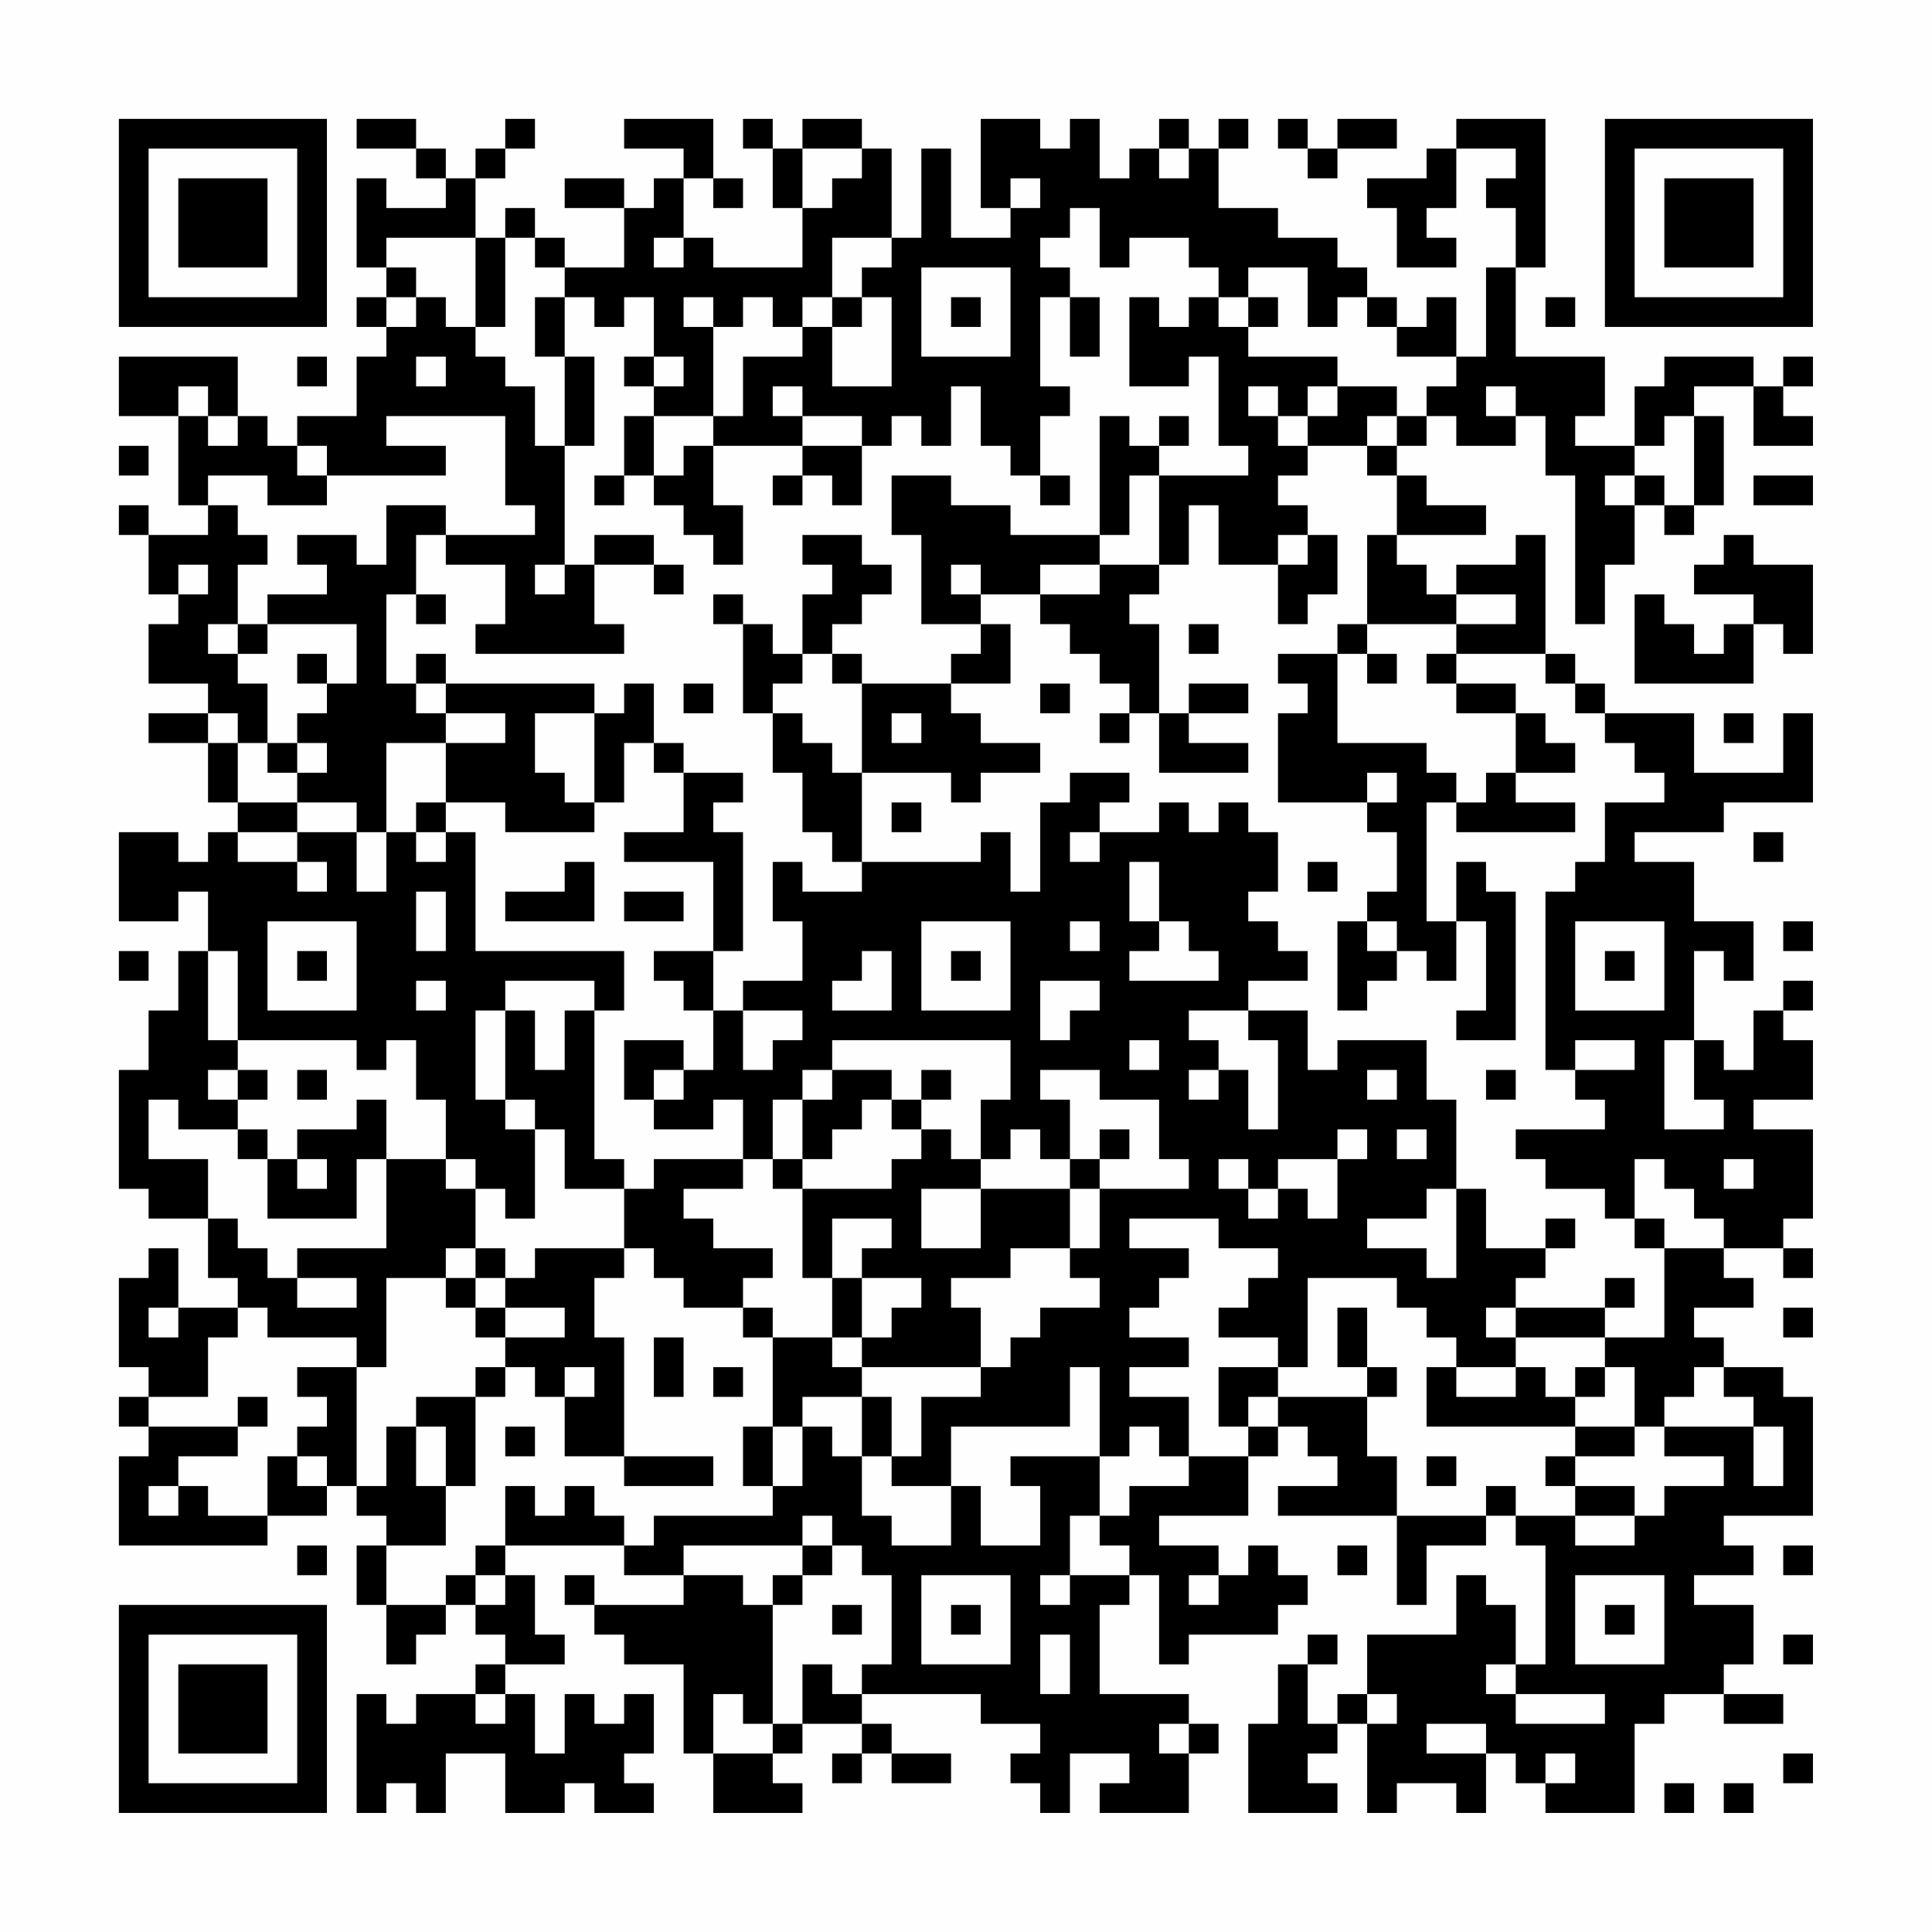 <?xml version="1.0" encoding="UTF-8"?>
<svg xmlns="http://www.w3.org/2000/svg" version="1.1" width="300" height="300" viewBox="0 0 300 300"><rect x="0" y="0" width="300" height="300" fill="#fefefe"/><g transform="scale(4.615)"><g transform="translate(4,4)"><path fill-rule="evenodd" d="M8 0L8 1L10 1L10 2L11 2L11 3L9 3L9 2L8 2L8 5L9 5L9 6L8 6L8 7L9 7L9 8L8 8L8 10L6 10L6 11L5 11L5 10L4 10L4 8L0 8L0 10L2 10L2 13L3 13L3 14L1 14L1 13L0 13L0 14L1 14L1 16L2 16L2 17L1 17L1 19L3 19L3 20L1 20L1 21L3 21L3 23L4 23L4 24L3 24L3 25L2 25L2 24L0 24L0 27L2 27L2 26L3 26L3 28L2 28L2 30L1 30L1 32L0 32L0 36L1 36L1 37L3 37L3 39L4 39L4 40L2 40L2 38L1 38L1 39L0 39L0 42L1 42L1 43L0 43L0 44L1 44L1 45L0 45L0 48L5 48L5 47L7 47L7 46L8 46L8 47L9 47L9 48L8 48L8 50L9 50L9 52L10 52L10 51L11 51L11 50L12 50L12 51L13 51L13 52L12 52L12 53L10 53L10 54L9 54L9 53L8 53L8 57L9 57L9 56L10 56L10 57L11 57L11 55L13 55L13 57L15 57L15 56L16 56L16 57L18 57L18 56L17 56L17 55L18 55L18 53L17 53L17 54L16 54L16 53L15 53L15 55L14 55L14 53L13 53L13 52L15 52L15 51L14 51L14 49L13 49L13 48L17 48L17 49L19 49L19 50L16 50L16 49L15 49L15 50L16 50L16 51L17 51L17 52L19 52L19 55L20 55L20 57L23 57L23 56L22 56L22 55L23 55L23 54L25 54L25 55L24 55L24 56L25 56L25 55L26 55L26 56L28 56L28 55L26 55L26 54L25 54L25 53L29 53L29 54L31 54L31 55L30 55L30 56L31 56L31 57L32 57L32 55L34 55L34 56L33 56L33 57L36 57L36 55L37 55L37 54L36 54L36 53L33 53L33 50L34 50L34 49L35 49L35 52L36 52L36 51L39 51L39 50L40 50L40 49L39 49L39 48L38 48L38 49L37 49L37 48L35 48L35 47L38 47L38 45L39 45L39 44L40 44L40 45L41 45L41 46L39 46L39 47L43 47L43 50L44 50L44 48L46 48L46 47L47 47L47 48L48 48L48 52L47 52L47 50L46 50L46 49L45 49L45 51L42 51L42 53L41 53L41 54L40 54L40 52L41 52L41 51L40 51L40 52L39 52L39 54L38 54L38 57L41 57L41 56L40 56L40 55L41 55L41 54L42 54L42 57L43 57L43 56L45 56L45 57L46 57L46 55L47 55L47 56L48 56L48 57L51 57L51 54L52 54L52 53L54 53L54 54L56 54L56 53L54 53L54 52L55 52L55 50L53 50L53 49L55 49L55 48L54 48L54 47L57 47L57 43L56 43L56 42L54 42L54 41L53 41L53 40L55 40L55 39L54 39L54 38L56 38L56 39L57 39L57 38L56 38L56 37L57 37L57 34L55 34L55 33L57 33L57 31L56 31L56 30L57 30L57 29L56 29L56 30L55 30L55 32L54 32L54 31L53 31L53 28L54 28L54 29L55 29L55 27L53 27L53 25L51 25L51 24L54 24L54 23L57 23L57 20L56 20L56 22L53 22L53 20L50 20L50 19L49 19L49 18L48 18L48 14L47 14L47 15L45 15L45 16L44 16L44 15L43 15L43 14L46 14L46 13L44 13L44 12L43 12L43 11L44 11L44 10L45 10L45 11L47 11L47 10L48 10L48 12L49 12L49 17L50 17L50 15L51 15L51 13L52 13L52 14L53 14L53 13L54 13L54 10L53 10L53 9L55 9L55 11L57 11L57 10L56 10L56 9L57 9L57 8L56 8L56 9L55 9L55 8L52 8L52 9L51 9L51 11L49 11L49 10L50 10L50 8L47 8L47 5L48 5L48 0L45 0L45 1L44 1L44 2L42 2L42 3L43 3L43 5L45 5L45 4L44 4L44 3L45 3L45 1L47 1L47 2L46 2L46 3L47 3L47 5L46 5L46 8L45 8L45 6L44 6L44 7L43 7L43 6L42 6L42 5L41 5L41 4L39 4L39 3L37 3L37 1L38 1L38 0L37 0L37 1L36 1L36 0L35 0L35 1L34 1L34 2L33 2L33 0L32 0L32 1L31 1L31 0L29 0L29 3L30 3L30 4L28 4L28 1L27 1L27 4L26 4L26 1L25 1L25 0L23 0L23 1L22 1L22 0L21 0L21 1L22 1L22 3L23 3L23 5L20 5L20 4L19 4L19 2L20 2L20 3L21 3L21 2L20 2L20 0L17 0L17 1L19 1L19 2L18 2L18 3L17 3L17 2L15 2L15 3L17 3L17 5L15 5L15 4L14 4L14 3L13 3L13 4L12 4L12 2L13 2L13 1L14 1L14 0L13 0L13 1L12 1L12 2L11 2L11 1L10 1L10 0ZM39 0L39 1L40 1L40 2L41 2L41 1L43 1L43 0L41 0L41 1L40 1L40 0ZM23 1L23 3L24 3L24 2L25 2L25 1ZM35 1L35 2L36 2L36 1ZM30 2L30 3L31 3L31 2ZM32 3L32 4L31 4L31 5L32 5L32 6L31 6L31 9L32 9L32 10L31 10L31 12L30 12L30 11L29 11L29 9L28 9L28 11L27 11L27 10L26 10L26 11L25 11L25 10L23 10L23 9L22 9L22 10L23 10L23 11L20 11L20 10L21 10L21 8L23 8L23 7L24 7L24 9L26 9L26 6L25 6L25 5L26 5L26 4L24 4L24 6L23 6L23 7L22 7L22 6L21 6L21 7L20 7L20 6L19 6L19 7L20 7L20 10L18 10L18 9L19 9L19 8L18 8L18 6L17 6L17 7L16 7L16 6L15 6L15 5L14 5L14 4L13 4L13 7L12 7L12 4L9 4L9 5L10 5L10 6L9 6L9 7L10 7L10 6L11 6L11 7L12 7L12 8L13 8L13 9L14 9L14 11L15 11L15 15L14 15L14 16L15 16L15 15L16 15L16 17L17 17L17 18L12 18L12 17L13 17L13 15L11 15L11 14L14 14L14 13L13 13L13 10L9 10L9 11L11 11L11 12L7 12L7 11L6 11L6 12L7 12L7 13L5 13L5 12L3 12L3 13L4 13L4 14L5 14L5 15L4 15L4 17L3 17L3 18L4 18L4 19L5 19L5 21L4 21L4 20L3 20L3 21L4 21L4 23L6 23L6 24L4 24L4 25L6 25L6 26L7 26L7 25L6 25L6 24L8 24L8 26L9 26L9 24L10 24L10 25L11 25L11 24L12 24L12 28L17 28L17 30L16 30L16 29L13 29L13 30L12 30L12 33L13 33L13 34L14 34L14 37L13 37L13 36L12 36L12 35L11 35L11 33L10 33L10 31L9 31L9 32L8 32L8 31L4 31L4 28L3 28L3 31L4 31L4 32L3 32L3 33L4 33L4 34L2 34L2 33L1 33L1 35L3 35L3 37L4 37L4 38L5 38L5 39L6 39L6 40L8 40L8 39L6 39L6 38L9 38L9 35L11 35L11 36L12 36L12 38L11 38L11 39L9 39L9 42L8 42L8 41L5 41L5 40L4 40L4 41L3 41L3 43L1 43L1 44L4 44L4 45L2 45L2 46L1 46L1 47L2 47L2 46L3 46L3 47L5 47L5 45L6 45L6 46L7 46L7 45L6 45L6 44L7 44L7 43L6 43L6 42L8 42L8 46L9 46L9 44L10 44L10 46L11 46L11 48L9 48L9 50L11 50L11 49L12 49L12 50L13 50L13 49L12 49L12 48L13 48L13 46L14 46L14 47L15 47L15 46L16 46L16 47L17 47L17 48L18 48L18 47L22 47L22 46L23 46L23 44L24 44L24 45L25 45L25 47L26 47L26 48L28 48L28 46L29 46L29 48L31 48L31 46L30 46L30 45L33 45L33 47L32 47L32 49L31 49L31 50L32 50L32 49L34 49L34 48L33 48L33 47L34 47L34 46L36 46L36 45L38 45L38 44L39 44L39 43L42 43L42 45L43 45L43 47L46 47L46 46L47 46L47 47L49 47L49 48L51 48L51 47L52 47L52 46L54 46L54 45L52 45L52 44L55 44L55 46L56 46L56 44L55 44L55 43L54 43L54 42L53 42L53 43L52 43L52 44L51 44L51 42L50 42L50 41L52 41L52 38L54 38L54 37L53 37L53 36L52 36L52 35L51 35L51 37L50 37L50 36L48 36L48 35L47 35L47 34L50 34L50 33L49 33L49 32L51 32L51 31L49 31L49 32L48 32L48 26L49 26L49 25L50 25L50 23L52 23L52 22L51 22L51 21L50 21L50 20L49 20L49 19L48 19L48 18L45 18L45 17L47 17L47 16L45 16L45 17L42 17L42 14L43 14L43 12L42 12L42 11L43 11L43 10L44 10L44 9L45 9L45 8L43 8L43 7L42 7L42 6L41 6L41 7L40 7L40 5L38 5L38 6L37 6L37 5L36 5L36 4L34 4L34 5L33 5L33 3ZM18 4L18 5L19 5L19 4ZM27 5L27 8L30 8L30 5ZM14 6L14 8L15 8L15 11L16 11L16 8L15 8L15 6ZM24 6L24 7L25 7L25 6ZM28 6L28 7L29 7L29 6ZM32 6L32 8L33 8L33 6ZM34 6L34 9L36 9L36 8L37 8L37 11L38 11L38 12L35 12L35 11L36 11L36 10L35 10L35 11L34 11L34 10L33 10L33 14L30 14L30 13L28 13L28 12L26 12L26 14L27 14L27 17L29 17L29 18L28 18L28 19L25 19L25 18L24 18L24 17L25 17L25 16L26 16L26 15L25 15L25 14L23 14L23 15L24 15L24 16L23 16L23 18L22 18L22 17L21 17L21 16L20 16L20 17L21 17L21 20L22 20L22 22L23 22L23 24L24 24L24 25L25 25L25 26L23 26L23 25L22 25L22 27L23 27L23 29L21 29L21 30L20 30L20 28L21 28L21 24L20 24L20 23L21 23L21 22L19 22L19 21L18 21L18 19L17 19L17 20L16 20L16 19L11 19L11 18L10 18L10 19L9 19L9 16L10 16L10 17L11 17L11 16L10 16L10 14L11 14L11 13L9 13L9 15L8 15L8 14L6 14L6 15L7 15L7 16L5 16L5 17L4 17L4 18L5 18L5 17L8 17L8 19L7 19L7 18L6 18L6 19L7 19L7 20L6 20L6 21L5 21L5 22L6 22L6 23L8 23L8 24L9 24L9 21L11 21L11 23L10 23L10 24L11 24L11 23L13 23L13 24L16 24L16 23L17 23L17 21L18 21L18 22L19 22L19 24L17 24L17 25L20 25L20 28L18 28L18 29L19 29L19 30L20 30L20 32L19 32L19 31L17 31L17 33L18 33L18 34L20 34L20 33L21 33L21 35L18 35L18 36L17 36L17 35L16 35L16 30L15 30L15 32L14 32L14 30L13 30L13 33L14 33L14 34L15 34L15 36L17 36L17 38L14 38L14 39L13 39L13 38L12 38L12 39L11 39L11 40L12 40L12 41L13 41L13 42L12 42L12 43L10 43L10 44L11 44L11 46L12 46L12 43L13 43L13 42L14 42L14 43L15 43L15 45L17 45L17 46L20 46L20 45L17 45L17 41L16 41L16 39L17 39L17 38L18 38L18 39L19 39L19 40L21 40L21 41L22 41L22 44L21 44L21 46L22 46L22 44L23 44L23 43L25 43L25 45L26 45L26 46L28 46L28 44L32 44L32 42L33 42L33 45L34 45L34 44L35 44L35 45L36 45L36 43L34 43L34 42L36 42L36 41L34 41L34 40L35 40L35 39L36 39L36 38L34 38L34 37L37 37L37 38L39 38L39 39L38 39L38 40L37 40L37 41L39 41L39 42L37 42L37 44L38 44L38 43L39 43L39 42L40 42L40 39L43 39L43 40L44 40L44 41L45 41L45 42L44 42L44 44L49 44L49 45L48 45L48 46L49 46L49 47L51 47L51 46L49 46L49 45L51 45L51 44L49 44L49 43L50 43L50 42L49 42L49 43L48 43L48 42L47 42L47 41L50 41L50 40L51 40L51 39L50 39L50 40L47 40L47 39L48 39L48 38L49 38L49 37L48 37L48 38L46 38L46 36L45 36L45 33L44 33L44 31L41 31L41 32L40 32L40 30L38 30L38 29L40 29L40 28L39 28L39 27L38 27L38 26L39 26L39 24L38 24L38 23L37 23L37 24L36 24L36 23L35 23L35 24L33 24L33 23L34 23L34 22L32 22L32 23L31 23L31 26L30 26L30 24L29 24L29 25L25 25L25 22L28 22L28 23L29 23L29 22L31 22L31 21L29 21L29 20L28 20L28 19L30 19L30 17L29 17L29 16L31 16L31 17L32 17L32 18L33 18L33 19L34 19L34 20L33 20L33 21L34 21L34 20L35 20L35 22L38 22L38 21L36 21L36 20L38 20L38 19L36 19L36 20L35 20L35 17L34 17L34 16L35 16L35 15L36 15L36 13L37 13L37 15L39 15L39 17L40 17L40 16L41 16L41 14L40 14L40 13L39 13L39 12L40 12L40 11L42 11L42 10L43 10L43 9L41 9L41 8L38 8L38 7L39 7L39 6L38 6L38 7L37 7L37 6L36 6L36 7L35 7L35 6ZM48 6L48 7L49 7L49 6ZM6 8L6 9L7 9L7 8ZM10 8L10 9L11 9L11 8ZM17 8L17 9L18 9L18 8ZM2 9L2 10L3 10L3 11L4 11L4 10L3 10L3 9ZM38 9L38 10L39 10L39 11L40 11L40 10L41 10L41 9L40 9L40 10L39 10L39 9ZM46 9L46 10L47 10L47 9ZM17 10L17 12L16 12L16 13L17 13L17 12L18 12L18 13L19 13L19 14L20 14L20 15L21 15L21 13L20 13L20 11L19 11L19 12L18 12L18 10ZM52 10L52 11L51 11L51 12L50 12L50 13L51 13L51 12L52 12L52 13L53 13L53 10ZM0 11L0 12L1 12L1 11ZM23 11L23 12L22 12L22 13L23 13L23 12L24 12L24 13L25 13L25 11ZM31 12L31 13L32 13L32 12ZM34 12L34 14L33 14L33 15L31 15L31 16L33 16L33 15L35 15L35 12ZM55 12L55 13L57 13L57 12ZM16 14L16 15L18 15L18 16L19 16L19 15L18 15L18 14ZM39 14L39 15L40 15L40 14ZM54 14L54 15L53 15L53 16L55 16L55 17L54 17L54 18L53 18L53 17L52 17L52 16L51 16L51 19L55 19L55 17L56 17L56 18L57 18L57 15L55 15L55 14ZM2 15L2 16L3 16L3 15ZM28 15L28 16L29 16L29 15ZM36 17L36 18L37 18L37 17ZM41 17L41 18L39 18L39 19L40 19L40 20L39 20L39 23L42 23L42 24L43 24L43 26L42 26L42 27L41 27L41 30L42 30L42 29L43 29L43 28L44 28L44 29L45 29L45 27L46 27L46 30L45 30L45 31L47 31L47 26L46 26L46 25L45 25L45 27L44 27L44 23L45 23L45 24L49 24L49 23L47 23L47 22L49 22L49 21L48 21L48 20L47 20L47 19L45 19L45 18L44 18L44 19L45 19L45 20L47 20L47 22L46 22L46 23L45 23L45 22L44 22L44 21L41 21L41 18L42 18L42 19L43 19L43 18L42 18L42 17ZM23 18L23 19L22 19L22 20L23 20L23 21L24 21L24 22L25 22L25 19L24 19L24 18ZM10 19L10 20L11 20L11 21L13 21L13 20L11 20L11 19ZM19 19L19 20L20 20L20 19ZM31 19L31 20L32 20L32 19ZM14 20L14 22L15 22L15 23L16 23L16 20ZM26 20L26 21L27 21L27 20ZM54 20L54 21L55 21L55 20ZM6 21L6 22L7 22L7 21ZM42 22L42 23L43 23L43 22ZM26 23L26 24L27 24L27 23ZM32 24L32 25L33 25L33 24ZM55 24L55 25L56 25L56 24ZM15 25L15 26L13 26L13 27L16 27L16 25ZM34 25L34 27L35 27L35 28L34 28L34 29L37 29L37 28L36 28L36 27L35 27L35 25ZM40 25L40 26L41 26L41 25ZM10 26L10 28L11 28L11 26ZM17 26L17 27L19 27L19 26ZM5 27L5 30L8 30L8 27ZM27 27L27 30L30 30L30 27ZM32 27L32 28L33 28L33 27ZM42 27L42 28L43 28L43 27ZM49 27L49 30L52 30L52 27ZM56 27L56 28L57 28L57 27ZM0 28L0 29L1 29L1 28ZM6 28L6 29L7 29L7 28ZM25 28L25 29L24 29L24 30L26 30L26 28ZM28 28L28 29L29 29L29 28ZM50 28L50 29L51 29L51 28ZM10 29L10 30L11 30L11 29ZM31 29L31 31L32 31L32 30L33 30L33 29ZM21 30L21 32L22 32L22 31L23 31L23 30ZM36 30L36 31L37 31L37 32L36 32L36 33L37 33L37 32L38 32L38 34L39 34L39 31L38 31L38 30ZM24 31L24 32L23 32L23 33L22 33L22 35L21 35L21 36L19 36L19 37L20 37L20 38L22 38L22 39L21 39L21 40L22 40L22 41L24 41L24 42L25 42L25 43L26 43L26 45L27 45L27 43L29 43L29 42L30 42L30 41L31 41L31 40L33 40L33 39L32 39L32 38L33 38L33 36L36 36L36 35L35 35L35 33L33 33L33 32L31 32L31 33L32 33L32 35L31 35L31 34L30 34L30 35L29 35L29 33L30 33L30 31ZM34 31L34 32L35 32L35 31ZM52 31L52 34L54 34L54 33L53 33L53 31ZM4 32L4 33L5 33L5 32ZM6 32L6 33L7 33L7 32ZM18 32L18 33L19 33L19 32ZM24 32L24 33L23 33L23 35L22 35L22 36L23 36L23 39L24 39L24 41L25 41L25 42L29 42L29 40L28 40L28 39L30 39L30 38L32 38L32 36L33 36L33 35L34 35L34 34L33 34L33 35L32 35L32 36L29 36L29 35L28 35L28 34L27 34L27 33L28 33L28 32L27 32L27 33L26 33L26 32ZM42 32L42 33L43 33L43 32ZM46 32L46 33L47 33L47 32ZM8 33L8 34L6 34L6 35L5 35L5 34L4 34L4 35L5 35L5 37L8 37L8 35L9 35L9 33ZM25 33L25 34L24 34L24 35L23 35L23 36L26 36L26 35L27 35L27 34L26 34L26 33ZM41 34L41 35L39 35L39 36L38 36L38 35L37 35L37 36L38 36L38 37L39 37L39 36L40 36L40 37L41 37L41 35L42 35L42 34ZM43 34L43 35L44 35L44 34ZM6 35L6 36L7 36L7 35ZM54 35L54 36L55 36L55 35ZM27 36L27 38L29 38L29 36ZM44 36L44 37L42 37L42 38L44 38L44 39L45 39L45 36ZM24 37L24 39L25 39L25 41L26 41L26 40L27 40L27 39L25 39L25 38L26 38L26 37ZM51 37L51 38L52 38L52 37ZM12 39L12 40L13 40L13 41L15 41L15 40L13 40L13 39ZM1 40L1 41L2 41L2 40ZM41 40L41 42L42 42L42 43L43 43L43 42L42 42L42 40ZM46 40L46 41L47 41L47 40ZM56 40L56 41L57 41L57 40ZM18 41L18 43L19 43L19 41ZM15 42L15 43L16 43L16 42ZM20 42L20 43L21 43L21 42ZM45 42L45 43L47 43L47 42ZM4 43L4 44L5 44L5 43ZM13 44L13 45L14 45L14 44ZM44 45L44 46L45 46L45 45ZM23 47L23 48L19 48L19 49L21 49L21 50L22 50L22 54L21 54L21 53L20 53L20 55L22 55L22 54L23 54L23 52L24 52L24 53L25 53L25 52L26 52L26 49L25 49L25 48L24 48L24 47ZM6 48L6 49L7 49L7 48ZM23 48L23 49L22 49L22 50L23 50L23 49L24 49L24 48ZM41 48L41 49L42 49L42 48ZM56 48L56 49L57 49L57 48ZM27 49L27 52L30 52L30 49ZM36 49L36 50L37 50L37 49ZM49 49L49 52L52 52L52 49ZM24 50L24 51L25 51L25 50ZM28 50L28 51L29 51L29 50ZM50 50L50 51L51 51L51 50ZM31 51L31 53L32 53L32 51ZM56 51L56 52L57 52L57 51ZM46 52L46 53L47 53L47 54L50 54L50 53L47 53L47 52ZM12 53L12 54L13 54L13 53ZM42 53L42 54L43 54L43 53ZM35 54L35 55L36 55L36 54ZM44 54L44 55L46 55L46 54ZM48 55L48 56L49 56L49 55ZM56 55L56 56L57 56L57 55ZM52 56L52 57L53 57L53 56ZM54 56L54 57L55 57L55 56ZM0 0L0 7L7 7L7 0ZM1 1L1 6L6 6L6 1ZM2 2L2 5L5 5L5 2ZM50 0L50 7L57 7L57 0ZM51 1L51 6L56 6L56 1ZM52 2L52 5L55 5L55 2ZM0 50L0 57L7 57L7 50ZM1 51L1 56L6 56L6 51ZM2 52L2 55L5 55L5 52Z" fill="#000000"/></g></g></svg>
